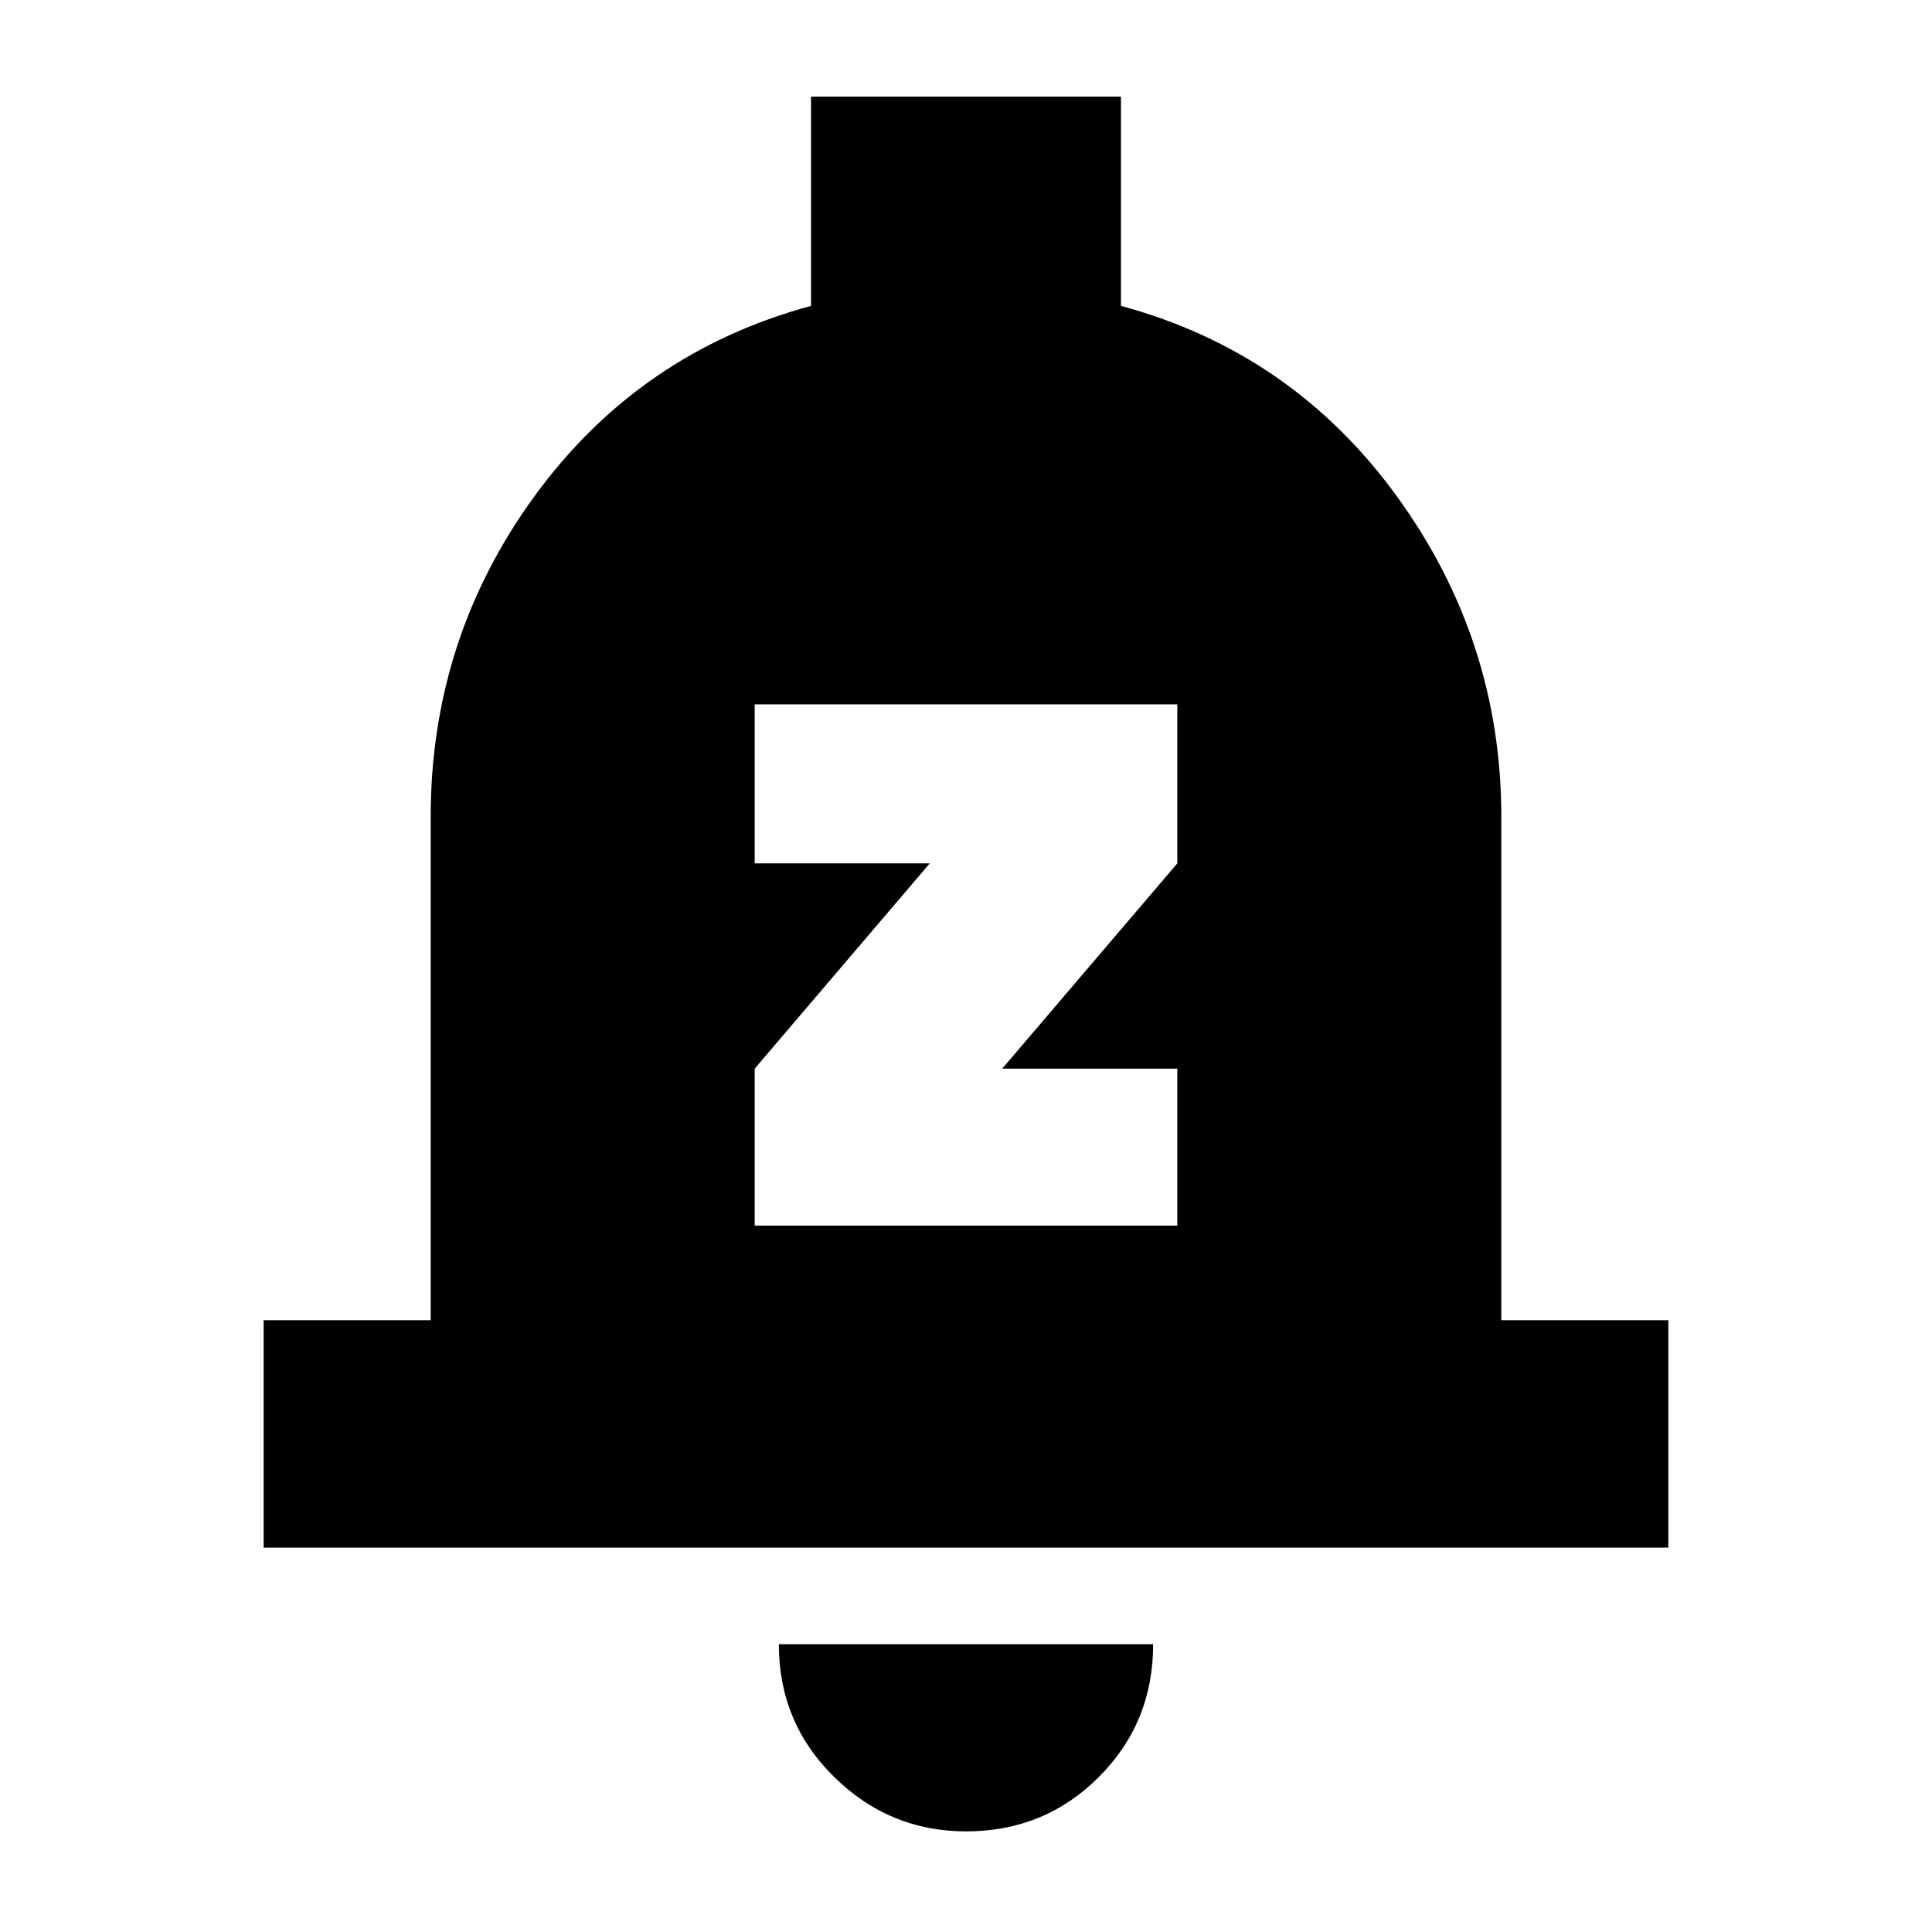 <svg xmlns="http://www.w3.org/2000/svg" height="24" width="24"><path d="M9.375 15.225H14.625V13.275H12.45L14.625 10.725V8.75H9.375V10.725H11.55L9.375 13.275ZM3.275 19.225V16.4H5.35V10.15Q5.35 7.925 6.65 6.15Q7.95 4.375 10.075 3.8V1.2H13.925V3.8Q16.05 4.375 17.35 6.162Q18.65 7.95 18.65 10.15V16.4H20.725V19.225ZM12 22.75Q11.05 22.75 10.363 22.075Q9.675 21.4 9.675 20.425H14.325Q14.325 21.4 13.65 22.075Q12.975 22.75 12 22.75Z"/></svg>